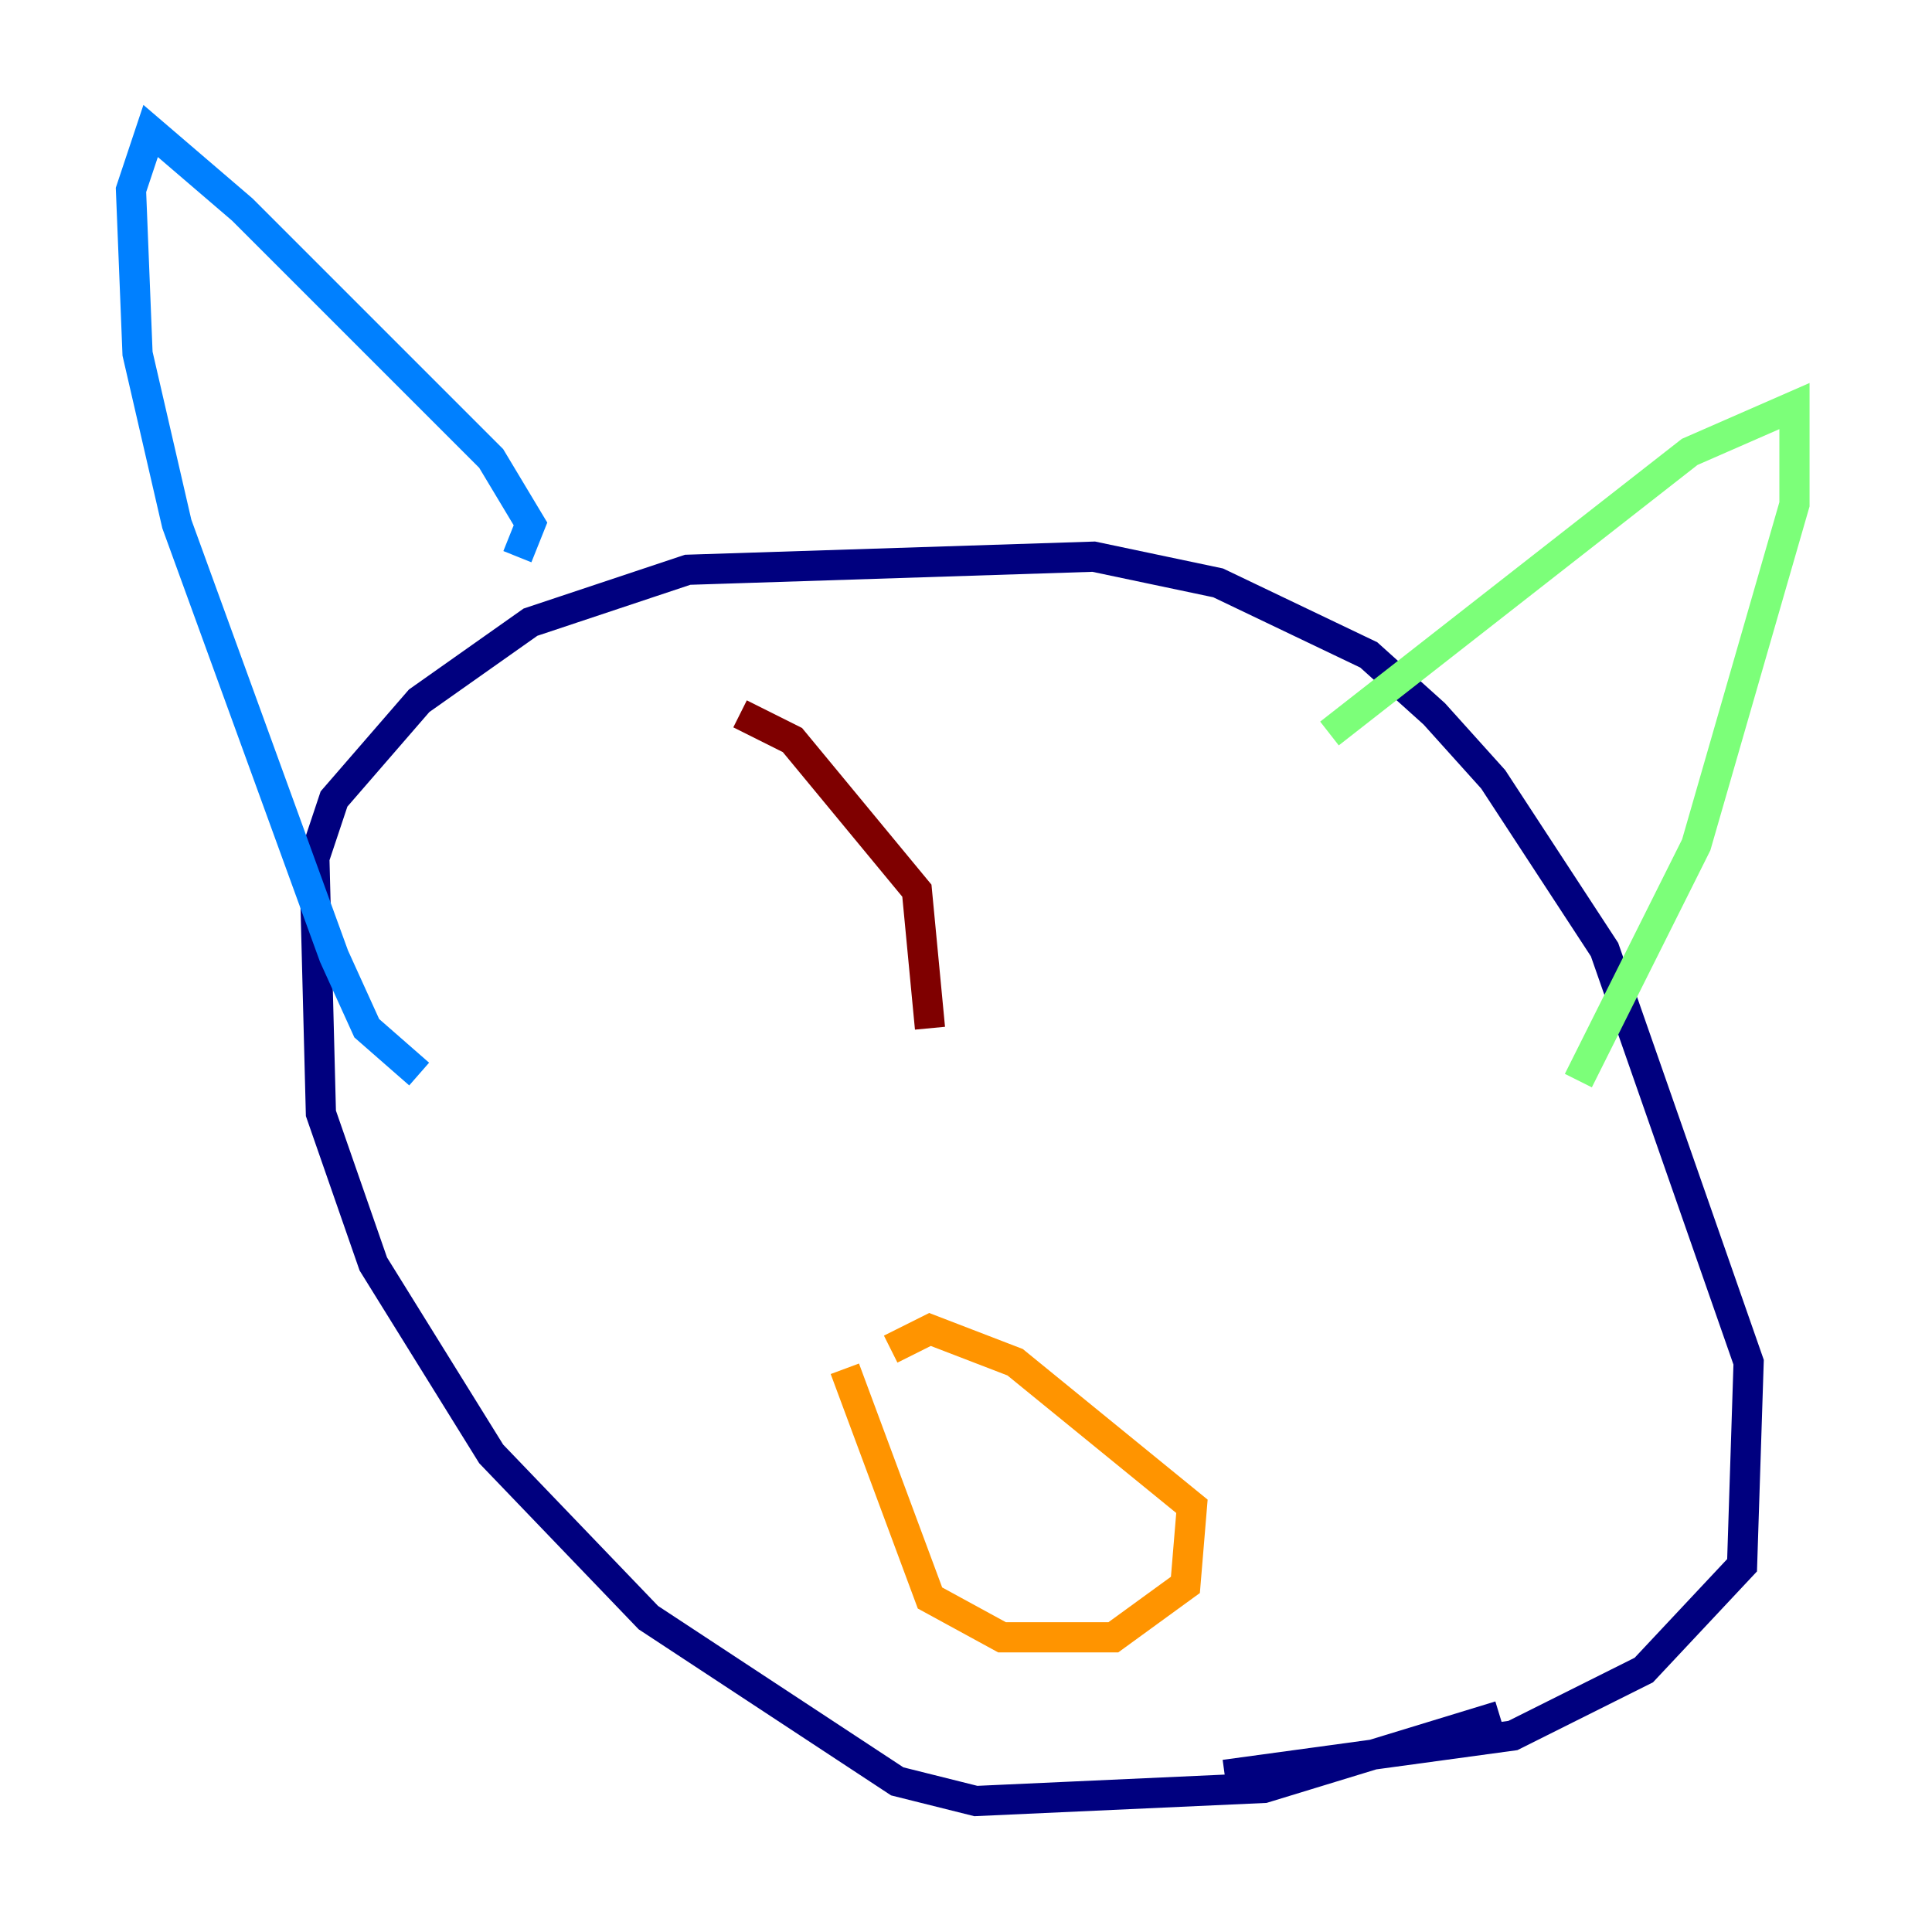 <?xml version="1.0" encoding="utf-8" ?>
<svg baseProfile="tiny" height="128" version="1.2" viewBox="0,0,128,128" width="128" xmlns="http://www.w3.org/2000/svg" xmlns:ev="http://www.w3.org/2001/xml-events" xmlns:xlink="http://www.w3.org/1999/xlink"><defs /><polyline fill="none" points="99.363,113.681 83.742,118.454 64.651,119.322 59.444,118.02 42.956,107.173 32.542,96.325 24.732,83.742 21.261,73.763 20.827,56.841 22.129,52.936 27.77,46.427 35.146,41.22 45.559,37.749 72.461,36.881 80.705,38.617 90.685,43.39 95.024,47.295 98.929,51.634 106.305,62.915 115.851,90.251 115.417,103.702 108.909,110.644 100.231,114.983 81.139,117.586" stroke="#00007f" stroke-width="2" /><polyline fill="none" points="34.278,36.881 35.146,34.712 32.542,30.373 16.054,13.885 9.98,8.678 8.678,12.583 9.112,23.43 11.715,34.712 22.129,63.349 24.298,68.122 27.77,71.159" stroke="#0080ff" stroke-width="2" /><polyline fill="none" points="88.081,48.597 111.946,29.939 118.888,26.902 118.888,33.41 112.38,55.973 104.57,71.593" stroke="#7cff79" stroke-width="2" /><polyline fill="none" points="59.01,89.383 61.614,88.081 67.254,90.251 78.969,99.797 78.536,105.003 73.763,108.475 66.386,108.475 61.614,105.871 55.973,90.685" stroke="#ff9400" stroke-width="2" /><polyline fill="none" points="49.031,47.295 52.502,49.031 60.746,59.01 61.614,68.122" stroke="#7f0000" stroke-width="2" /></svg>